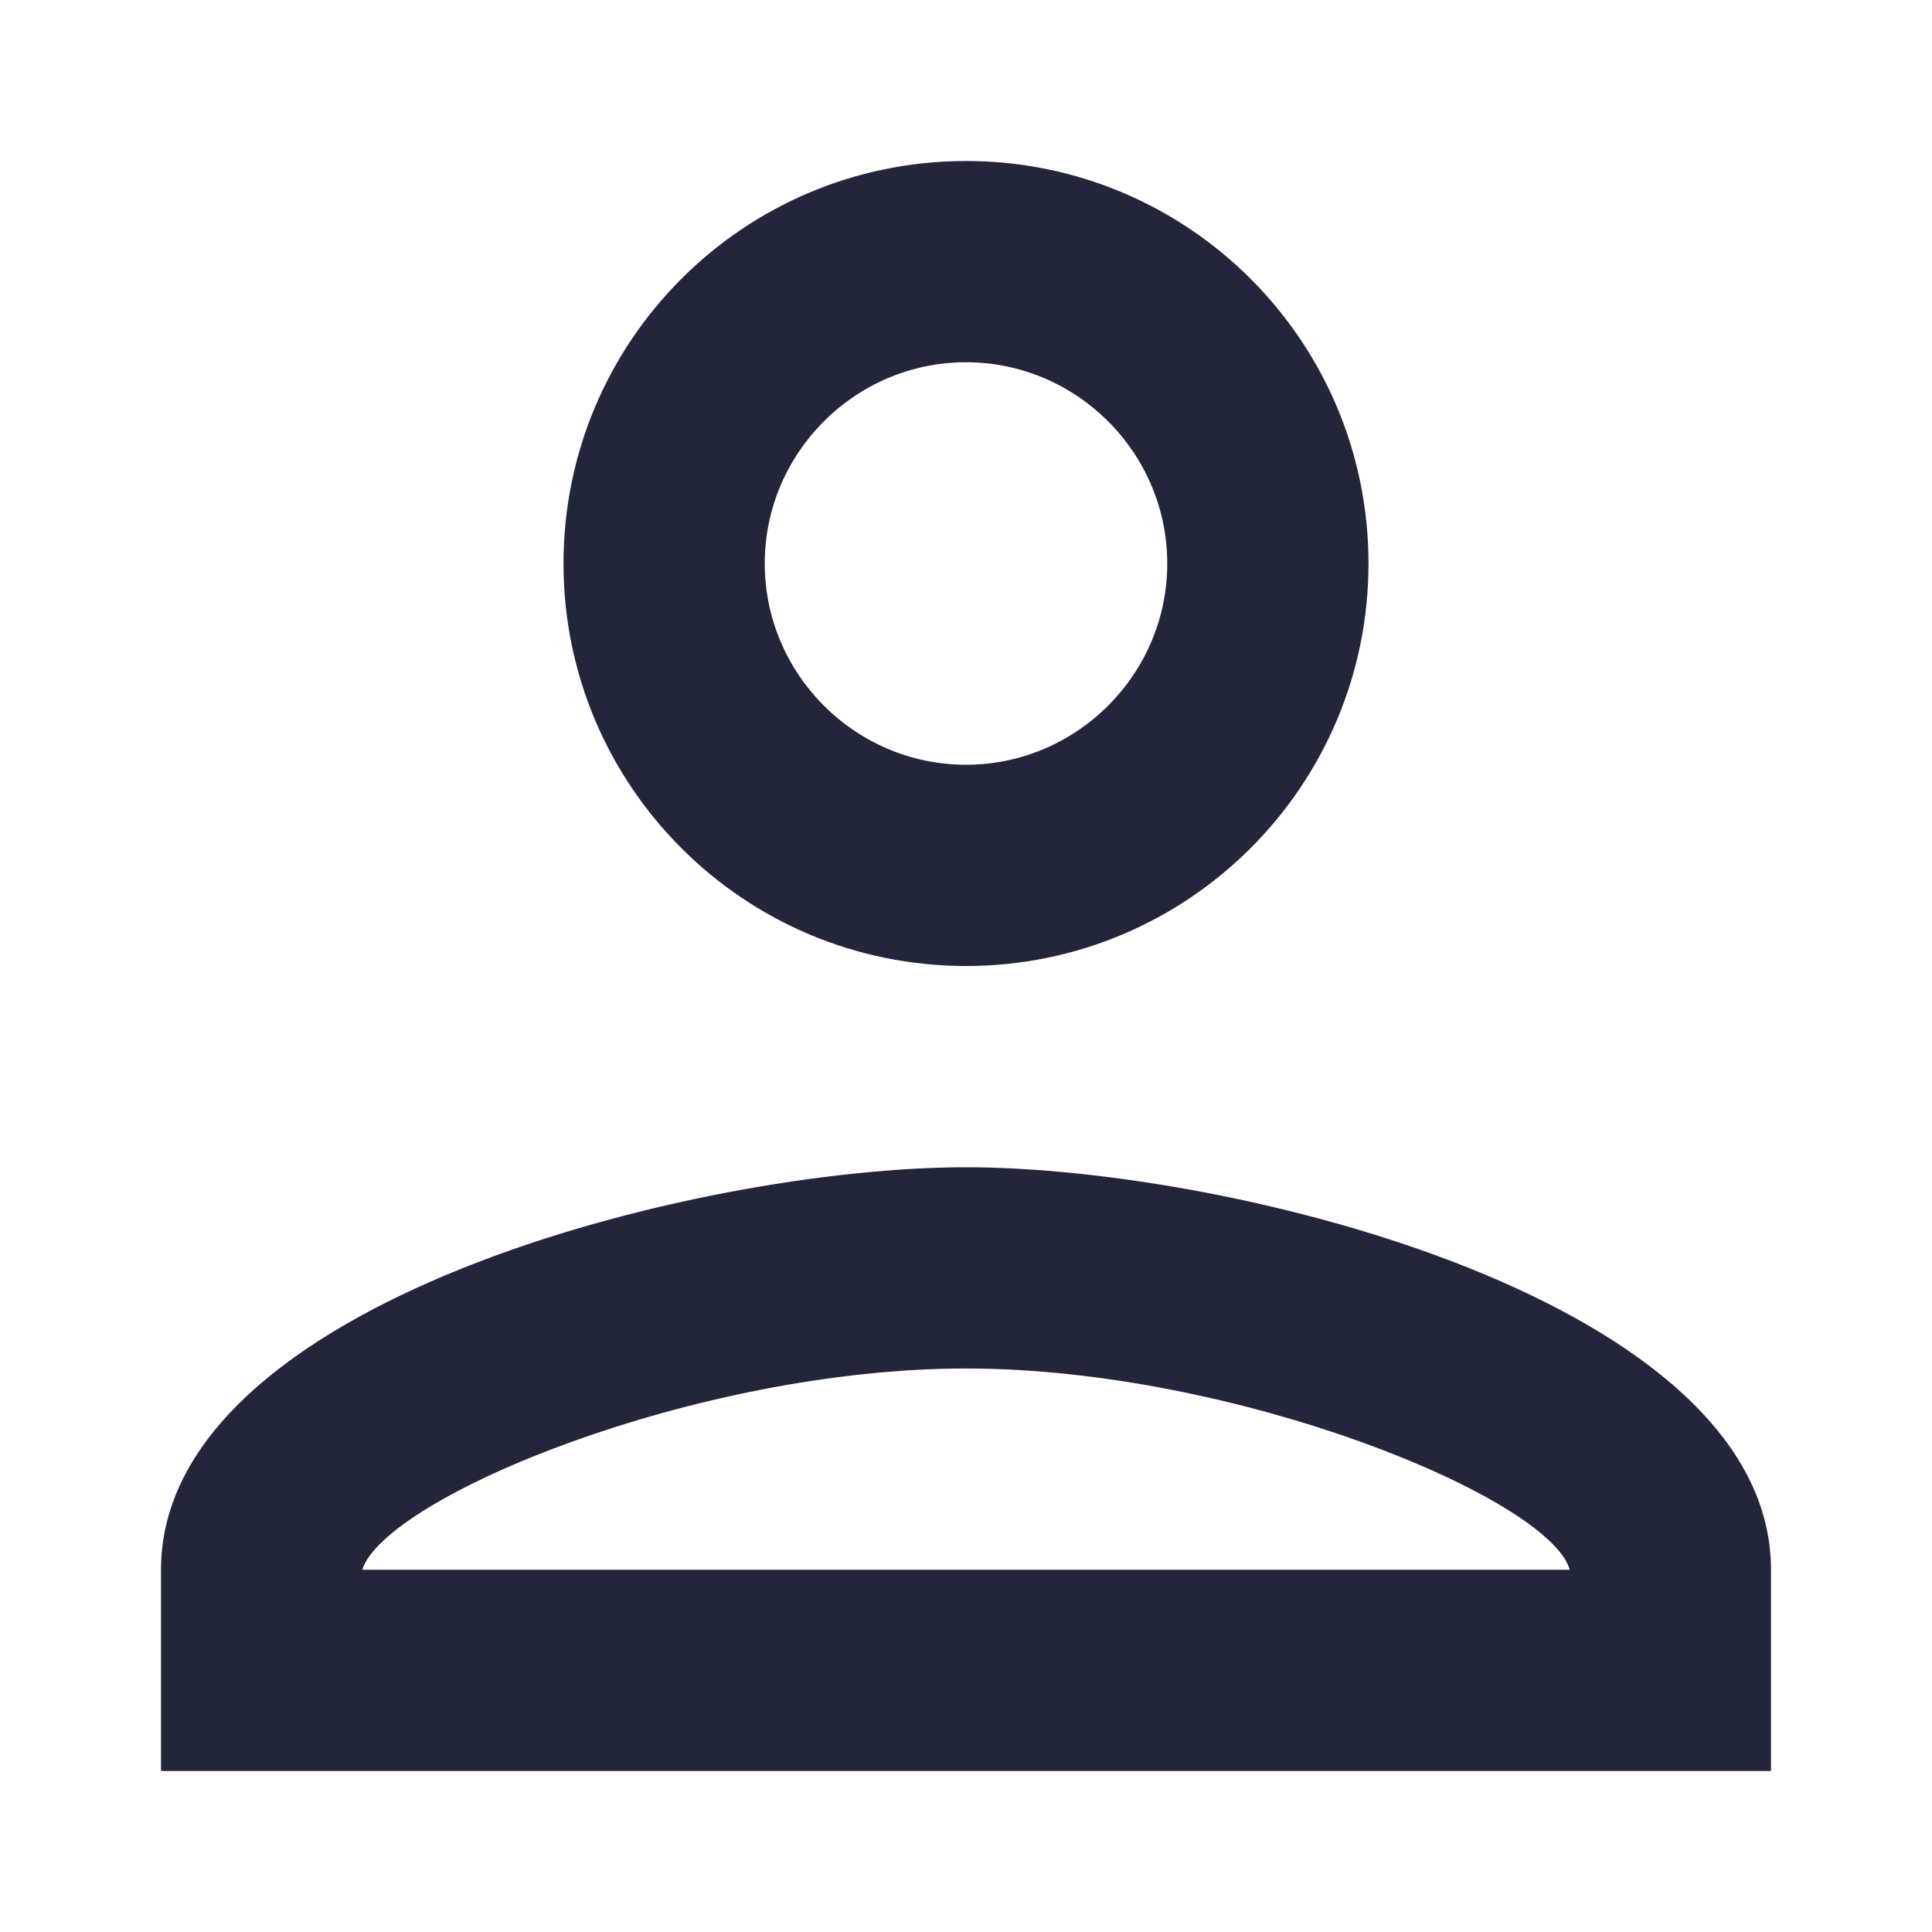 <svg width="24" height="24" viewBox="0 0 24 24" fill="none" xmlns="http://www.w3.org/2000/svg">
<g id="Account 2" clip-path="url(#clip0_1_41)">
<path id="Vector" d="M12 4.5C13.375 4.5 14.5 5.625 14.5 7C14.5 8.375 13.375 9.5 12 9.5C10.625 9.5 9.5 8.375 9.5 7C9.5 5.625 10.625 4.5 12 4.5ZM12 17C15.375 17 19.25 18.613 19.5 19.5H4.5C4.787 18.6 8.637 17 12 17ZM12 2C9.238 2 7 4.237 7 7C7 9.762 9.238 12 12 12C14.762 12 17 9.762 17 7C17 4.237 14.762 2 12 2ZM12 14.5C8.662 14.5 2 16.175 2 19.5V22H22V19.5C22 16.175 15.338 14.5 12 14.5Z" fill="#23263B"/>
</g>
<defs>
<clipPath id="clip0_1_41">
<rect width="24" height="24" fill="white"/>
</clipPath>
</defs>
</svg>
